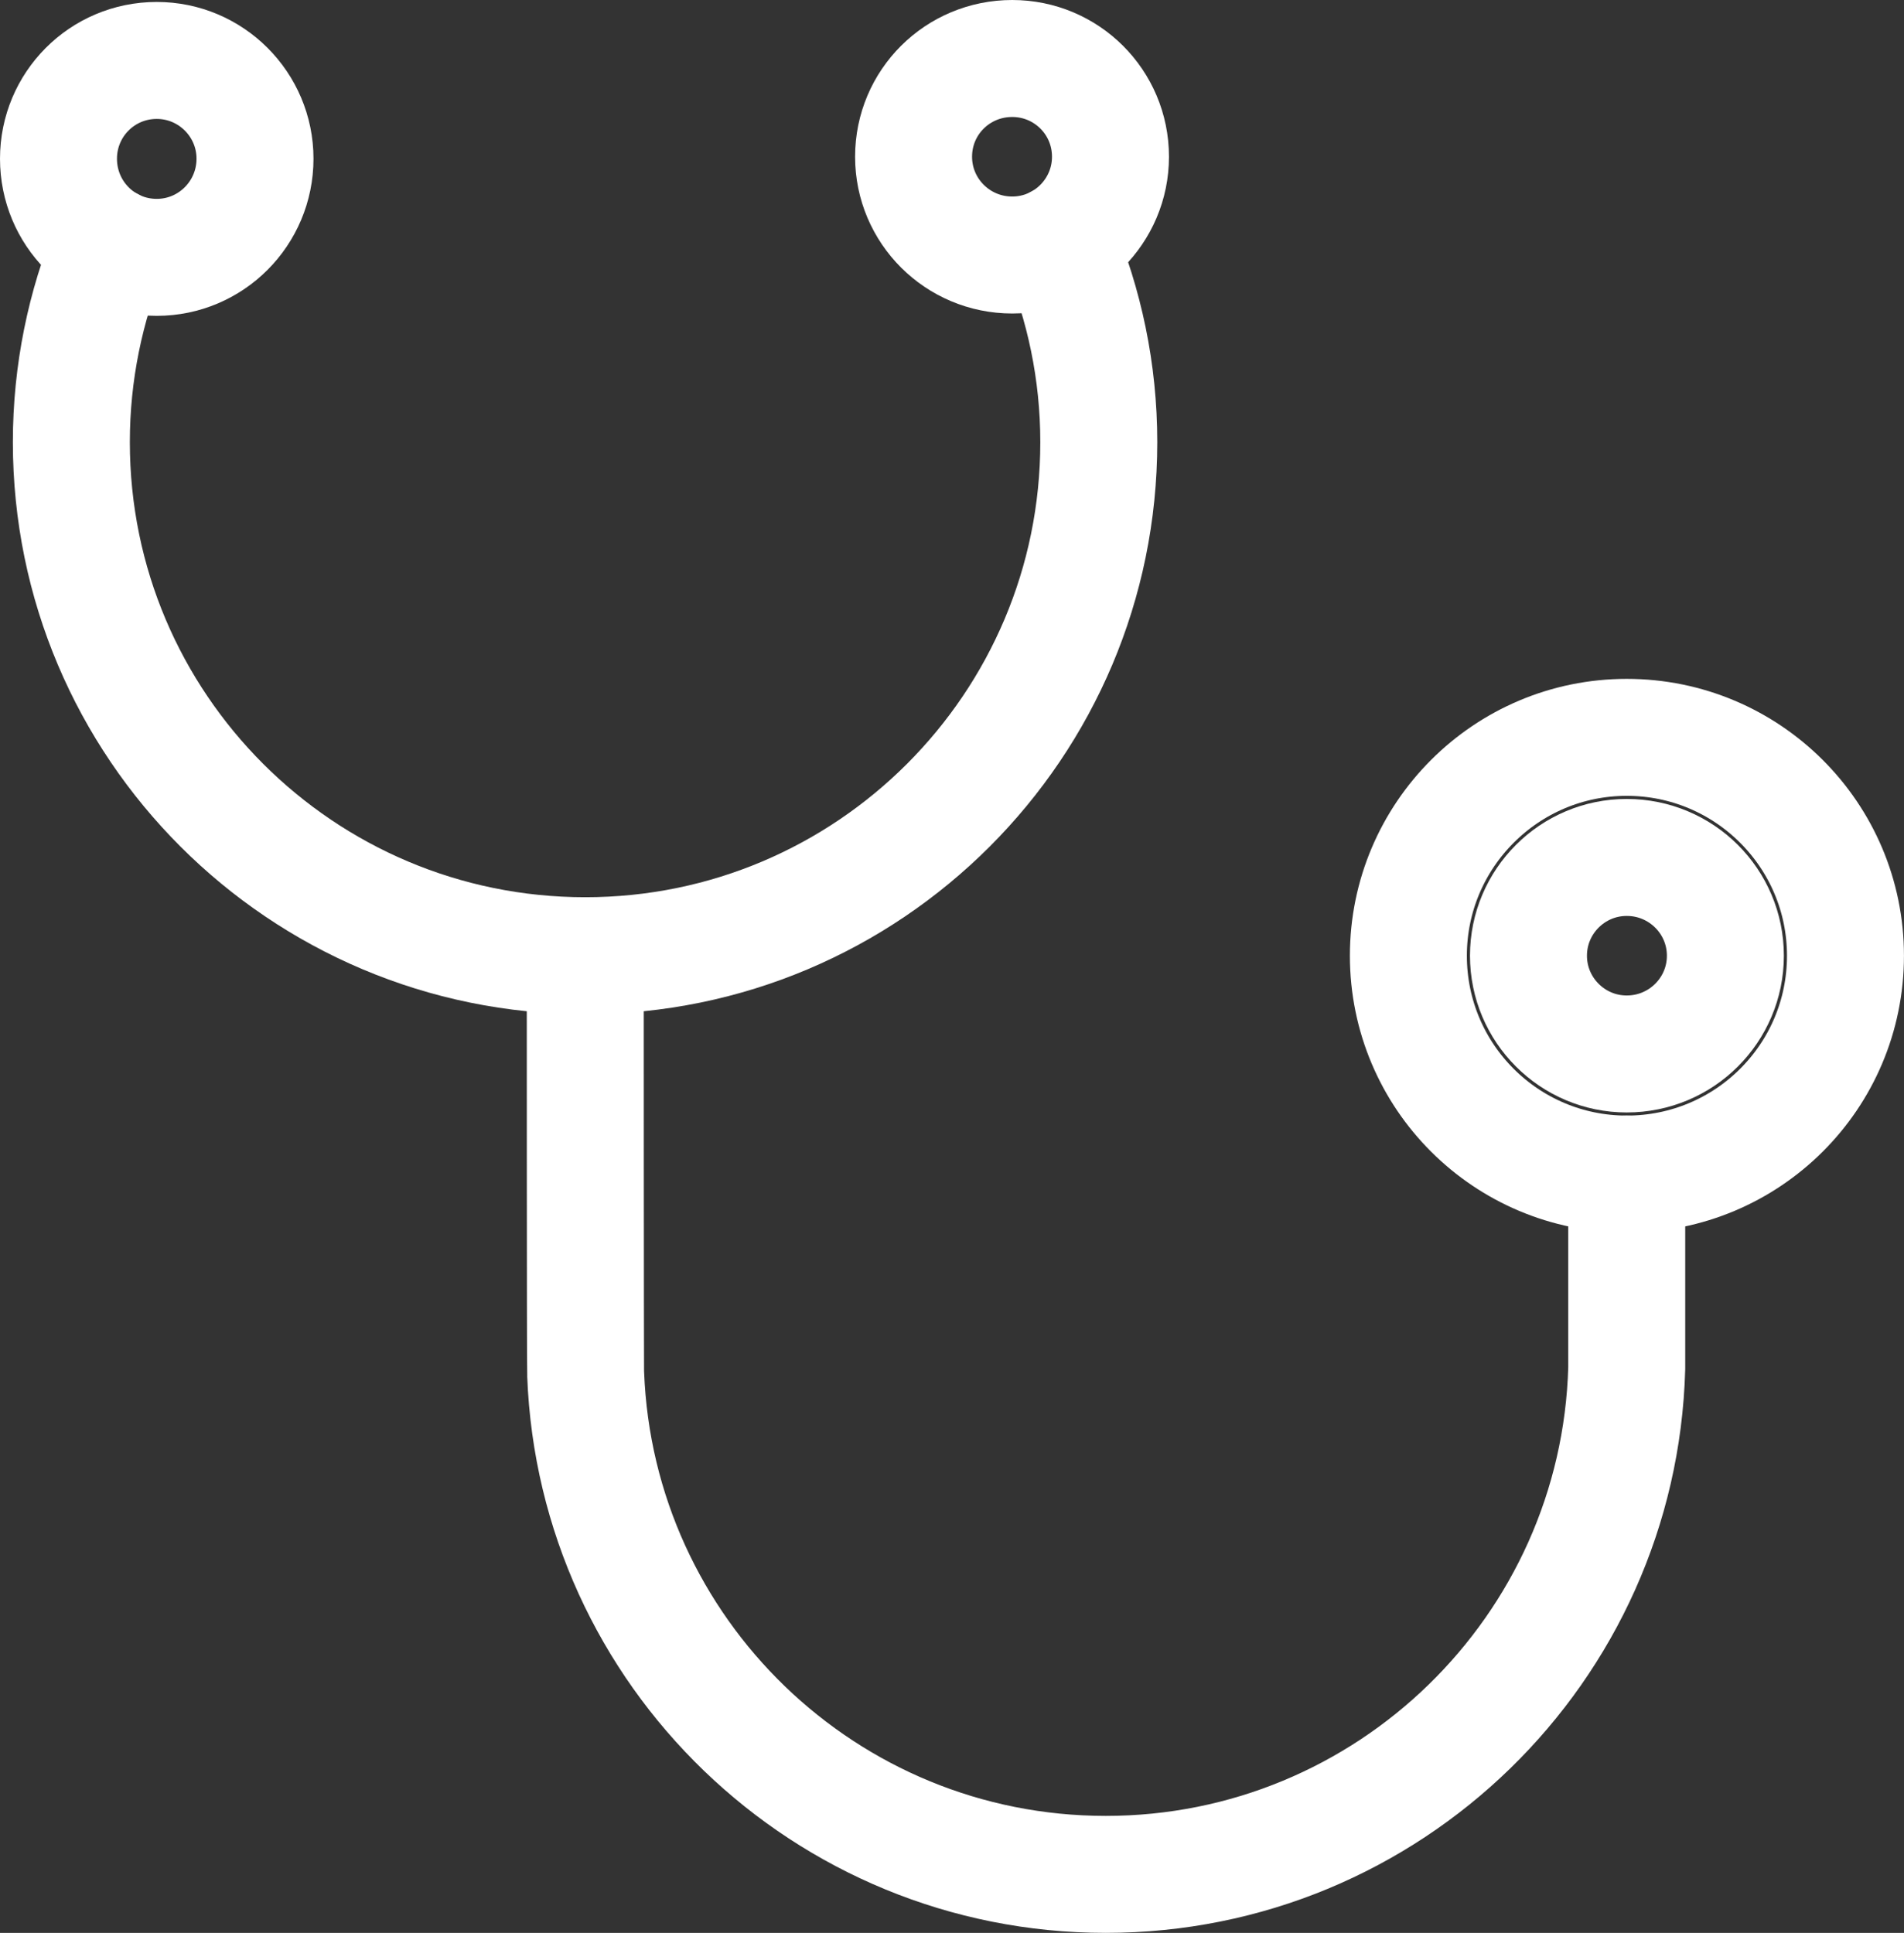 <svg width="48.831" height="49.571" viewBox="0 0 48.831 49.571" fill="none" xmlns="http://www.w3.org/2000/svg" xmlns:xlink="http://www.w3.org/1999/xlink">
	<rect x="0" y="0" width="48.831" height="49.571" fill="#333333" stroke="none"/>
	<desc>
			Created with Pixso.
	</desc>
	<defs/>
	<path id="Vector" d="M41.72 30.11C41.72 32.62 41.72 35.03 41.72 35.09C41.52 42.29 35.61 48.07 28.36 48.07C21.16 48.07 15.29 42.37 15.02 35.24C15.01 35.06 15.01 24.69 15.01 24.51" stroke="#FFFFFF" stroke-opacity="1" stroke-width="3" stroke-linejoin="round" stroke-linecap="round"/>
	<path id="Vector" d="M41.72 30.11C38.63 30.11 36.12 27.61 36.12 24.51C36.12 21.42 38.63 18.91 41.72 18.91C44.82 18.91 47.33 21.42 47.33 24.51C47.33 27.61 44.82 30.11 41.72 30.11Z" stroke="#FFFFFF" stroke-opacity="1" stroke-width="3" stroke-linejoin="round"/>
	<path id="Vector" d="M41.72 27.03C40.33 27.03 39.2 25.9 39.2 24.51C39.2 23.12 40.33 21.99 41.72 21.99C43.12 21.99 44.25 23.12 44.25 24.51C44.25 25.9 43.12 27.03 41.72 27.03Z" stroke="#FFFFFF" stroke-opacity="1" stroke-width="3" stroke-linejoin="round"/>
	<path id="Vector" d="M25.96 6.54C24.56 6.54 23.43 5.41 23.43 4.02C23.43 2.62 24.56 1.5 25.96 1.5C27.35 1.5 28.48 2.62 28.48 4.02C28.48 5.41 27.35 6.54 25.96 6.54Z" stroke="#FFFFFF" stroke-opacity="1" stroke-width="3" stroke-linejoin="round"/>
	<path id="Vector" d="M4.02 6.6C2.62 6.6 1.5 5.47 1.5 4.07C1.5 2.68 2.62 1.55 4.02 1.55C5.41 1.55 6.54 2.68 6.54 4.07C6.54 5.47 5.41 6.6 4.02 6.6Z" stroke="#FFFFFF" stroke-opacity="1" stroke-width="3" stroke-linejoin="round"/>
	<path id="Vector" d="M27.15 6.24C27.81 7.81 28.18 9.53 28.18 11.34C28.18 18.61 22.28 24.51 15.01 24.51C7.73 24.51 1.83 18.61 1.83 11.34C1.83 9.55 2.19 7.85 2.83 6.3" stroke="#FFFFFF" stroke-opacity="1" stroke-width="3" stroke-linejoin="round" stroke-linecap="round"/>
</svg>
